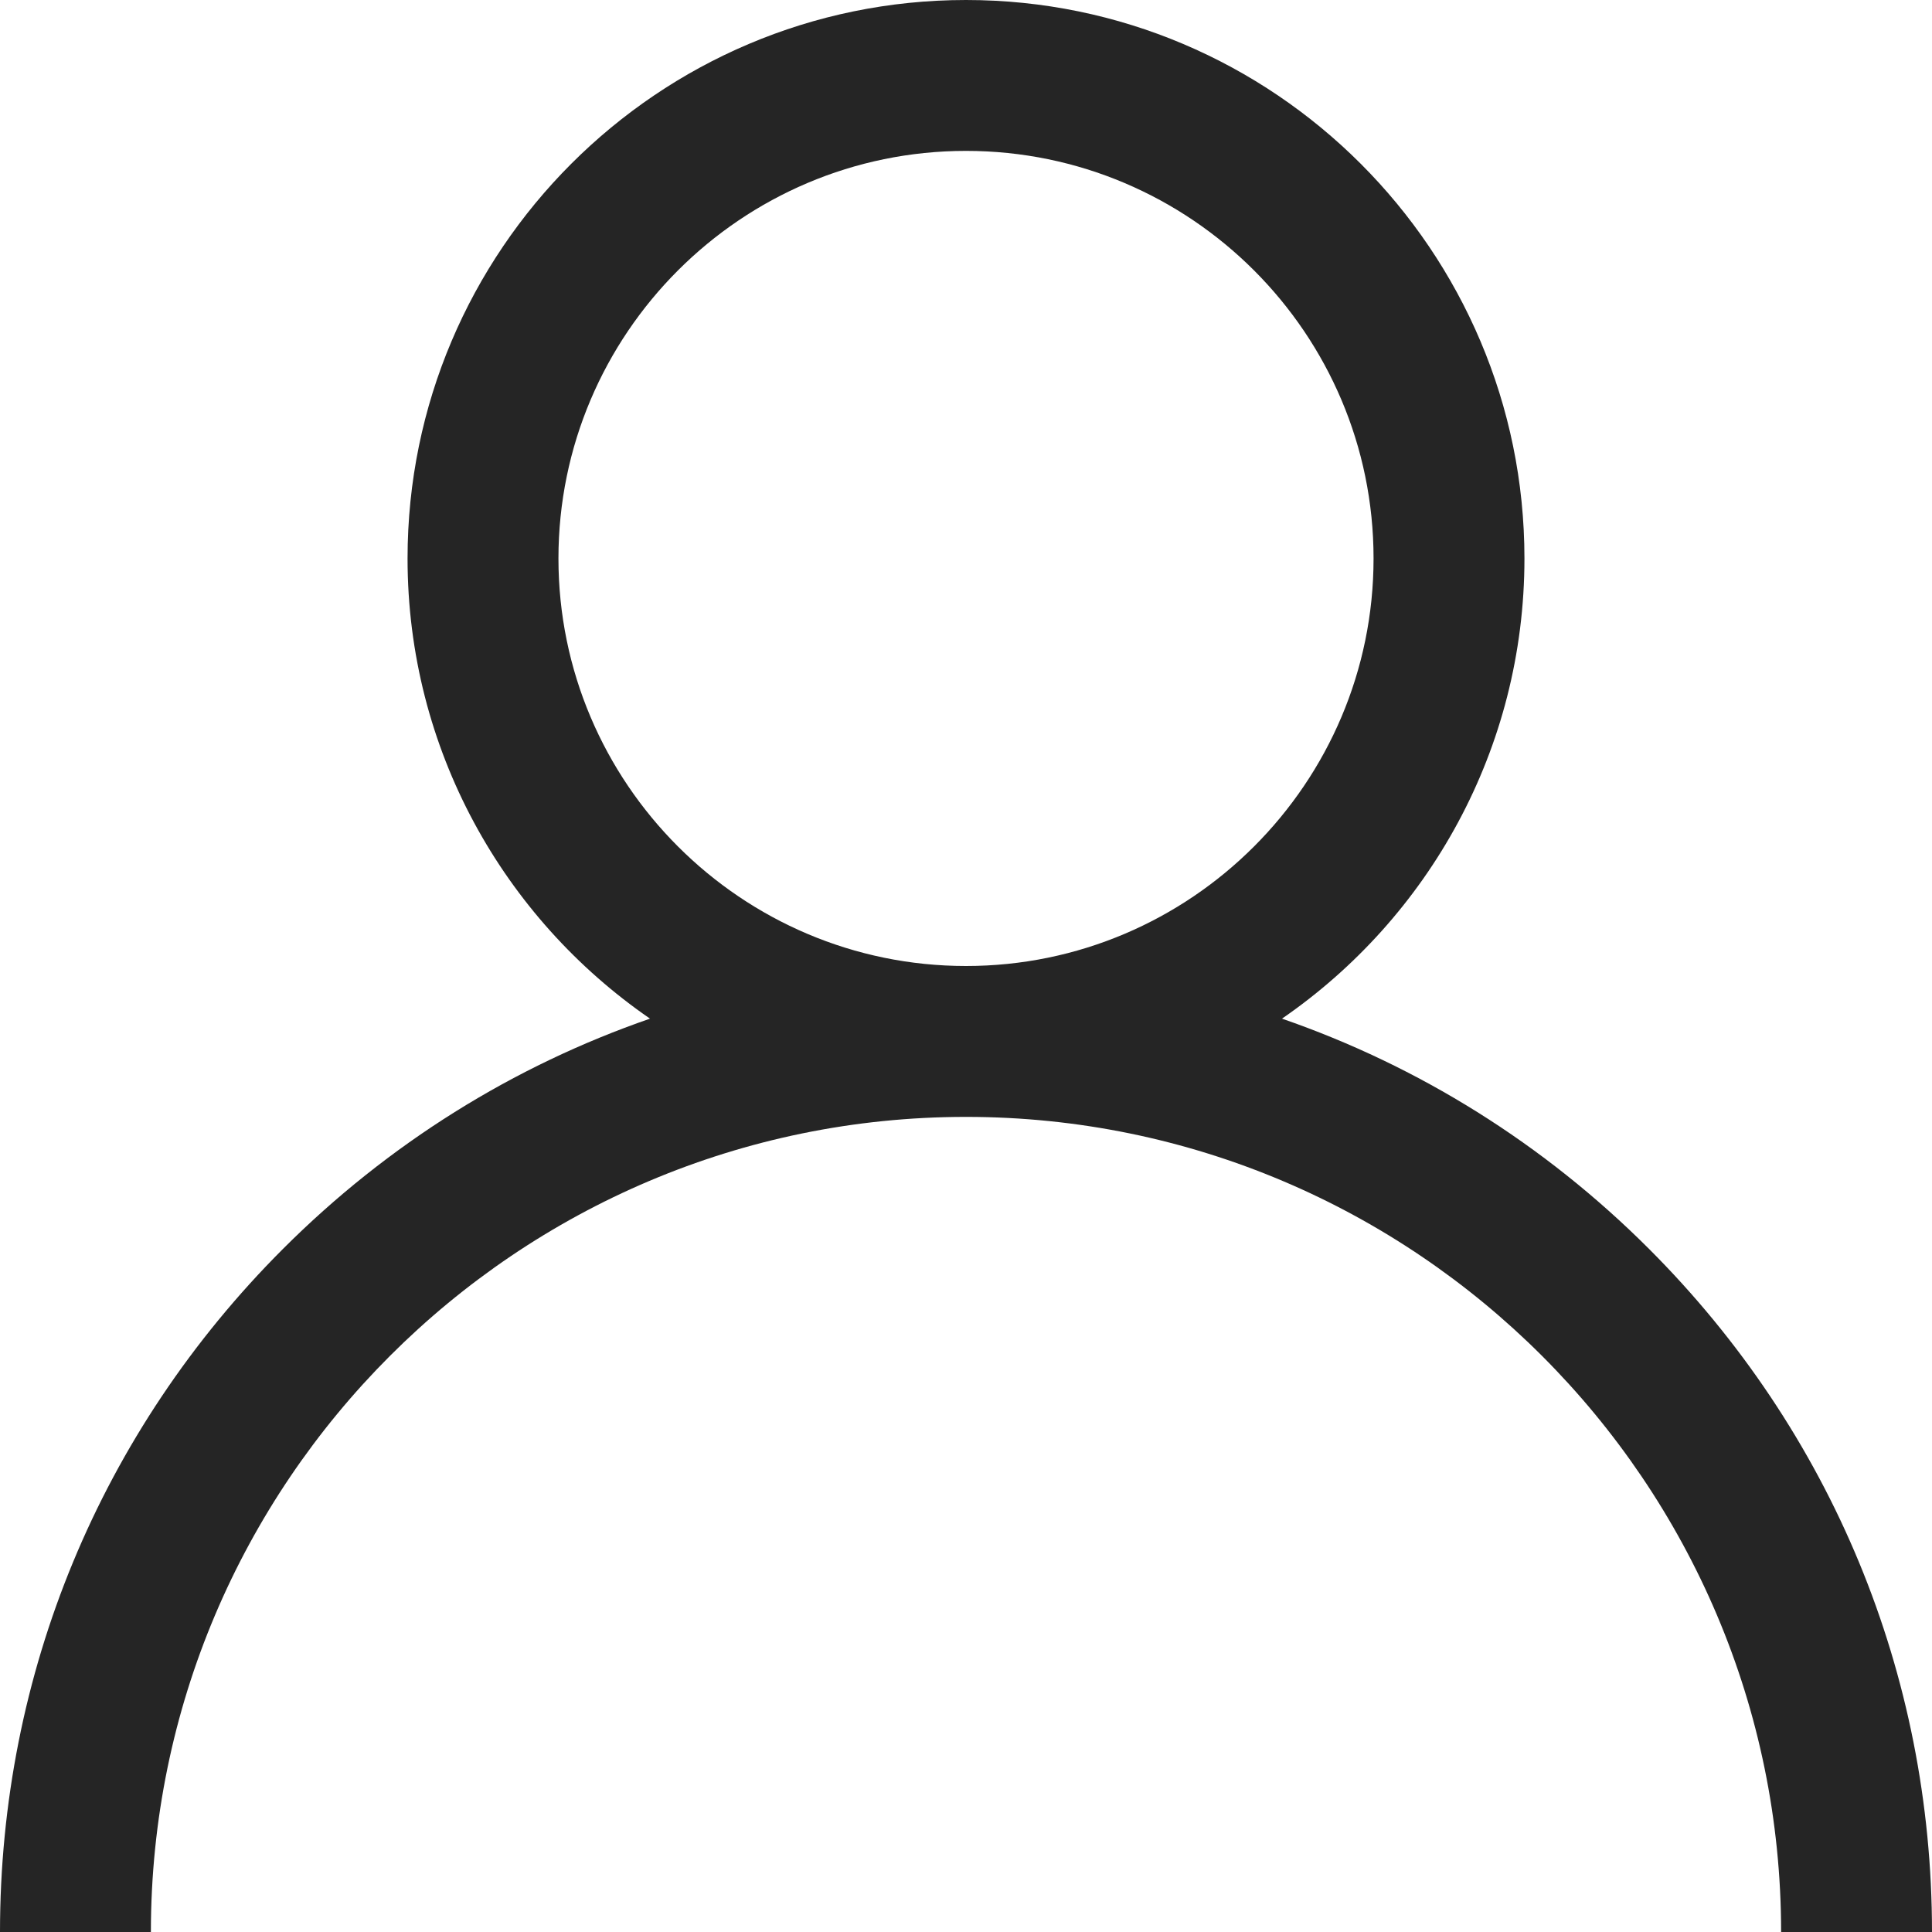 <svg width="20" height="20" viewBox="0 0 20 20" fill="none" xmlns="http://www.w3.org/2000/svg">
<path d="M17.071 12.929C15.982 11.84 14.685 11.034 13.271 10.545C14.786 9.502 15.781 7.756 15.781 5.781C15.781 2.593 13.188 0 10 0C6.812 0 4.219 2.593 4.219 5.781C4.219 7.756 5.214 9.502 6.729 10.545C5.315 11.034 4.018 11.84 2.929 12.929C1.04 14.818 0 17.329 0 20H1.562C1.562 15.348 5.348 11.562 10 11.562C14.652 11.562 18.438 15.348 18.438 20H20C20 17.329 18.96 14.818 17.071 12.929ZM10 10C7.674 10 5.781 8.107 5.781 5.781C5.781 3.455 7.674 1.562 10 1.562C12.326 1.562 14.219 3.455 14.219 5.781C14.219 8.107 12.326 10 10 10Z" fill="#252525"/>
</svg>
